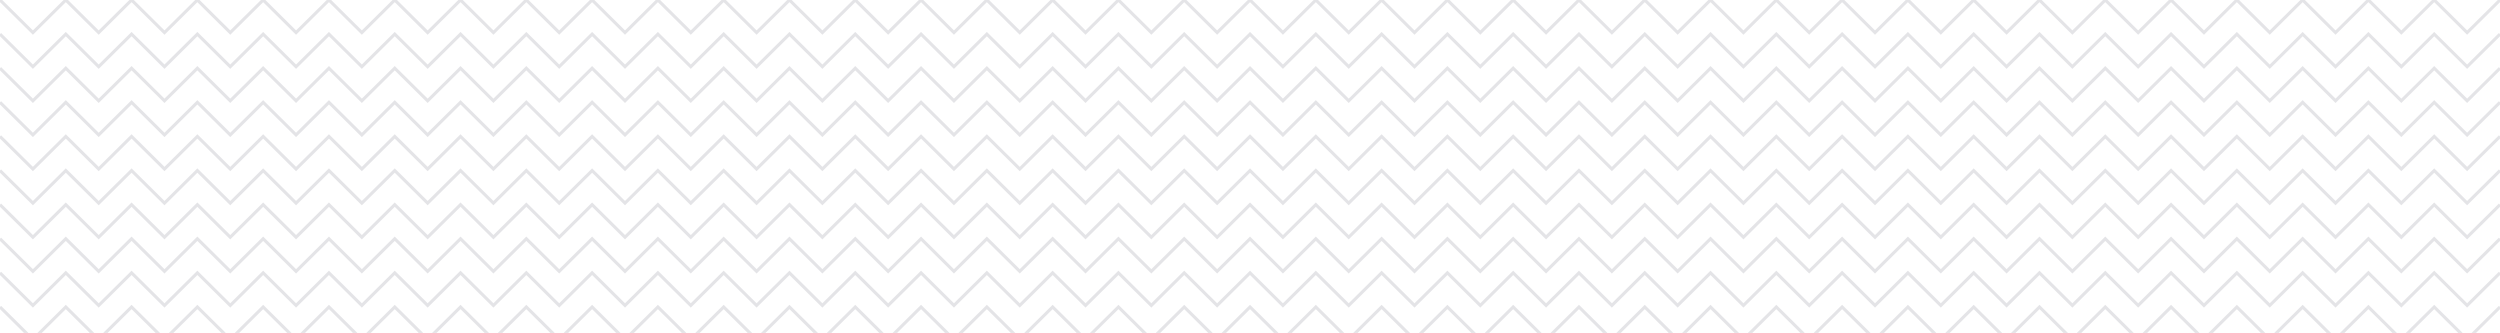 <svg
  width="1607"
  height="214"
  viewBox="0 0 1607 214"
  fill="none"
  xmlns="http://www.w3.org/2000/svg"
>
<path
    d="M0 0L21.15 20.947L42.292 0L63.434 20.947L84.576 0L105.725 20.947L126.867 0L148.009 20.947L169.159 0L190.301 20.947L211.451 0L232.593 20.947L253.735 0L274.885 20.947L296.027 0L317.168 20.947L338.318 0L359.46 20.947L380.61 0L401.752 20.947L422.894 0L444.036 20.947L465.178 0L486.328 20.947L507.469 0L528.619 20.947L549.761 0L570.903 20.947L592.053 0L613.195 20.947L634.345 0L655.495 20.947L676.637 0L697.779 20.947L718.929 0L740.078 20.947L761.22 0L782.37 20.947L803.52 0L824.662 20.947L845.812 0L866.954 20.947L888.096 0L909.238 20.947L930.388 0L951.529 20.947L972.671 0L993.813 20.947L1014.96 0L1036.11 20.947L1057.25 0L1078.39 20.947L1099.53 0L1120.68 20.947L1141.82 0L1162.96 20.947L1184.11 0L1205.26 20.947L1226.4 0L1247.55 20.947L1268.69 0L1289.83 20.947L1310.98 0L1332.12 20.947L1353.27 0L1374.42 20.947L1395.56 0L1416.71 20.947L1437.85 0L1458.99 20.947L1480.14 0L1501.28 20.947L1522.42 0L1543.57 20.947L1564.72 0L1585.86 20.947L1607 0M1607 21.93L1585.86 42.87L1564.72 21.93L1543.57 42.87L1522.42 21.93L1501.28 42.87L1480.14 21.93L1458.99 42.87L1437.85 21.93L1416.71 42.87L1395.56 21.93L1374.42 42.87L1353.27 21.93L1332.12 42.87L1310.98 21.93L1289.83 42.87L1268.69 21.93L1247.55 42.87L1226.4 21.93L1205.26 42.87L1184.11 21.93L1162.96 42.87L1141.82 21.93L1120.68 42.87L1099.53 21.93L1078.39 42.87L1057.25 21.93L1036.11 42.87L1014.96 21.93L993.813 42.87L972.671 21.93L951.529 42.87L930.388 21.93L909.238 42.87L888.096 21.93L866.954 42.87L845.812 21.93L824.662 42.87L803.52 21.93L782.37 42.87L761.22 21.93L740.078 42.87L718.929 21.93L697.779 42.87L676.637 21.93L655.495 42.87L634.345 21.93L613.195 42.87L592.053 21.93L570.903 42.87L549.761 21.93L528.619 42.87L507.469 21.93L486.328 42.87L465.178 21.93L444.036 42.87L422.894 21.93L401.752 42.87L380.61 21.93L359.46 42.87L338.318 21.93L317.168 42.87L296.027 21.93L274.885 42.87L253.735 21.93L232.593 42.87L211.451 21.93L190.301 42.87L169.159 21.93L148.009 42.87L126.867 21.93L105.725 42.87L84.576 21.93L63.434 42.87L42.292 21.93L21.15 42.87L0 21.93M0 43.853L21.15 64.792L42.292 43.853L63.434 64.792L84.576 43.853L105.725 64.792L126.867 43.853L148.009 64.792L169.159 43.853L190.301 64.792L211.451 43.853L232.593 64.792L253.735 43.853L274.885 64.792L296.027 43.853L317.168 64.792L338.318 43.853L359.46 64.792L380.61 43.853L401.752 64.792L422.894 43.853L444.036 64.792L465.178 43.853L486.328 64.792L507.469 43.853L528.619 64.792L549.761 43.853L570.903 64.792L592.053 43.853L613.195 64.792L634.345 43.853L655.495 64.792L676.637 43.853L697.779 64.792L718.929 43.853L740.078 64.792L761.22 43.853L782.37 64.792L803.52 43.853L824.662 64.792L845.812 43.853L866.954 64.792L888.096 43.853L909.238 64.792L930.388 43.853L951.529 64.792L972.671 43.853L993.813 64.792L1014.96 43.853L1036.11 64.792L1057.25 43.853L1078.39 64.792L1099.53 43.853L1120.68 64.792L1141.82 43.853L1162.96 64.792L1184.11 43.853L1205.26 64.792L1226.4 43.853L1247.55 64.792L1268.69 43.853L1289.83 64.792L1310.98 43.853L1332.12 64.792L1353.27 43.853L1374.42 64.792L1395.56 43.853L1416.71 64.792L1437.85 43.853L1458.99 64.792L1480.14 43.853L1501.28 64.792L1522.42 43.853L1543.57 64.792L1564.72 43.853L1585.86 64.792L1607 43.853M1607 65.775L1585.86 86.722L1564.72 65.775L1543.57 86.722L1522.42 65.775L1501.28 86.722L1480.14 65.775L1458.99 86.722L1437.85 65.775L1416.71 86.722L1395.56 65.775L1374.42 86.722L1353.27 65.775L1332.12 86.722L1310.98 65.775L1289.83 86.722L1268.69 65.775L1247.55 86.722L1226.4 65.775L1205.26 86.722L1184.11 65.775L1162.96 86.722L1141.82 65.775L1120.68 86.722L1099.53 65.775L1078.39 86.722L1057.25 65.775L1036.11 86.722L1014.96 65.775L993.813 86.722L972.671 65.775L951.529 86.722L930.388 65.775L909.238 86.722L888.096 65.775L866.954 86.722L845.812 65.775L824.662 86.722L803.52 65.775L782.37 86.722L761.22 65.775L740.078 86.722L718.929 65.775L697.779 86.722L676.637 65.775L655.495 86.722L634.345 65.775L613.195 86.722L592.053 65.775L570.903 86.722L549.761 65.775L528.619 86.722L507.469 65.775L486.328 86.722L465.178 65.775L444.036 86.722L422.894 65.775L401.752 86.722L380.61 65.775L359.46 86.722L338.318 65.775L317.168 86.722L296.027 65.775L274.885 86.722L253.735 65.775L232.593 86.722L211.451 65.775L190.301 86.722L169.159 65.775L148.009 86.722L126.867 65.775L105.725 86.722L84.576 65.775L63.434 86.722L42.292 65.775L21.15 86.722L0 65.775M0 87.698L21.15 108.645L42.292 87.698L63.434 108.645L84.576 87.698L105.725 108.645L126.867 87.698L148.009 108.645L169.159 87.698L190.301 108.645L211.451 87.698L232.593 108.645L253.735 87.698L274.885 108.645L296.027 87.698L317.168 108.645L338.318 87.698L359.46 108.645L380.61 87.698L401.752 108.645L422.894 87.698L444.036 108.645L465.178 87.698L486.328 108.645L507.469 87.698L528.619 108.645L549.761 87.698L570.903 108.645L592.053 87.698L613.195 108.645L634.345 87.698L655.495 108.645L676.637 87.698L697.779 108.645L718.929 87.698L740.078 108.645L761.22 87.698L782.37 108.645L803.52 87.698L824.662 108.645L845.812 87.698L866.954 108.645L888.096 87.698L909.238 108.645L930.388 87.698L951.529 108.645L972.671 87.698L993.813 108.645L1014.96 87.698L1036.11 108.645L1057.25 87.698L1078.39 108.645L1099.53 87.698L1120.68 108.645L1141.82 87.698L1162.96 108.645L1184.11 87.698L1205.26 108.645L1226.4 87.698L1247.55 108.645L1268.69 87.698L1289.83 108.645L1310.98 87.698L1332.12 108.645L1353.27 87.698L1374.42 108.645L1395.56 87.698L1416.71 108.645L1437.85 87.698L1458.99 108.645L1480.14 87.698L1501.28 108.645L1522.42 87.698L1543.57 108.645L1564.72 87.698L1585.86 108.645L1607 87.698M1607 109.628L1585.86 130.567L1564.72 109.628L1543.57 130.567L1522.42 109.628L1501.28 130.567L1480.14 109.628L1458.99 130.567L1437.85 109.628L1416.71 130.567L1395.56 109.628L1374.42 130.567L1353.27 109.628L1332.12 130.567L1310.98 109.628L1289.83 130.567L1268.69 109.628L1247.55 130.567L1226.4 109.628L1205.26 130.567L1184.11 109.628L1162.96 130.567L1141.82 109.628L1120.68 130.567L1099.53 109.628L1078.39 130.567L1057.25 109.628L1036.11 130.567L1014.96 109.628L993.813 130.567L972.671 109.628L951.529 130.567L930.388 109.628L909.238 130.567L888.096 109.628L866.954 130.567L845.812 109.628L824.662 130.567L803.52 109.628L782.37 130.567L761.22 109.628L740.078 130.567L718.929 109.628L697.779 130.567L676.637 109.628L655.495 130.567L634.345 109.628L613.195 130.567L592.053 109.628L570.903 130.567L549.761 109.628L528.619 130.567L507.469 109.628L486.328 130.567L465.178 109.628L444.036 130.567L422.894 109.628L401.752 130.567L380.61 109.628L359.46 130.567L338.318 109.628L317.168 130.567L296.027 109.628L274.885 130.567L253.735 109.628L232.593 130.567L211.451 109.628L190.301 130.567L169.159 109.628L148.009 130.567L126.867 109.628L105.725 130.567L84.576 109.628L63.434 130.567L42.292 109.628L21.15 130.567L0 109.628M0 131.55L21.15 152.489L42.292 131.55L63.434 152.489L84.576 131.55L105.725 152.489L126.867 131.55L148.009 152.489L169.159 131.55L190.301 152.489L211.451 131.55L232.593 152.489L253.735 131.55L274.885 152.489L296.027 131.55L317.168 152.489L338.318 131.55L359.46 152.489L380.61 131.55L401.752 152.489L422.894 131.55L444.036 152.489L465.178 131.55L486.328 152.489L507.469 131.55L528.619 152.489L549.761 131.55L570.903 152.489L592.053 131.55L613.195 152.489L634.345 131.55L655.495 152.489L676.637 131.55L697.779 152.489L718.929 131.55L740.078 152.489L761.22 131.55L782.37 152.489L803.52 131.55L824.662 152.489L845.812 131.55L866.954 152.489L888.096 131.55L909.238 152.489L930.388 131.55L951.529 152.489L972.671 131.55L993.813 152.489L1014.96 131.55L1036.11 152.489L1057.25 131.55L1078.39 152.489L1099.53 131.55L1120.68 152.489L1141.82 131.55L1162.96 152.489L1184.11 131.55L1205.26 152.489L1226.4 131.55L1247.55 152.489L1268.69 131.55L1289.83 152.489L1310.98 131.55L1332.12 152.489L1353.27 131.55L1374.42 152.489L1395.56 131.55L1416.71 152.489L1437.85 131.55L1458.99 152.489L1480.14 131.55L1501.28 152.489L1522.42 131.55L1543.57 152.489L1564.72 131.55L1585.86 152.489L1607 131.55M1607 153.473L1585.86 174.42L1564.72 153.473L1543.57 174.42L1522.42 153.473L1501.28 174.42L1480.14 153.473L1458.99 174.42L1437.85 153.473L1416.71 174.42L1395.56 153.473L1374.42 174.42L1353.27 153.473L1332.12 174.42L1310.98 153.473L1289.83 174.42L1268.69 153.473L1247.55 174.42L1226.4 153.473L1205.26 174.42L1184.11 153.473L1162.96 174.42L1141.82 153.473L1120.68 174.42L1099.53 153.473L1078.39 174.42L1057.25 153.473L1036.11 174.42L1014.96 153.473L993.813 174.42L972.671 153.473L951.529 174.42L930.388 153.473L909.238 174.42L888.096 153.473L866.954 174.42L845.812 153.473L824.662 174.42L803.52 153.473L782.37 174.42L761.22 153.473L740.078 174.42L718.929 153.473L697.779 174.42L676.637 153.473L655.495 174.42L634.345 153.473L613.195 174.42L592.053 153.473L570.903 174.42L549.761 153.473L528.619 174.42L507.469 153.473L486.328 174.42L465.178 153.473L444.036 174.42L422.894 153.473L401.752 174.42L380.61 153.473L359.46 174.42L338.318 153.473L317.168 174.42L296.027 153.473L274.885 174.42L253.735 153.473L232.593 174.42L211.451 153.473L190.301 174.42L169.159 153.473L148.009 174.42L126.867 153.473L105.725 174.42L84.576 153.473L63.434 174.42L42.292 153.473L21.15 174.42L0 153.473M0 175.395L21.15 196.342L42.292 175.395L63.434 196.342L84.576 175.395L105.725 196.342L126.867 175.395L148.009 196.342L169.159 175.395L190.301 196.342L211.451 175.395L232.593 196.342L253.735 175.395L274.885 196.342L296.027 175.395L317.168 196.342L338.318 175.395L359.46 196.342L380.61 175.395L401.752 196.342L422.894 175.395L444.036 196.342L465.178 175.395L486.328 196.342L507.469 175.395L528.619 196.342L549.761 175.395L570.903 196.342L592.053 175.395L613.195 196.342L634.345 175.395L655.495 196.342L676.637 175.395L697.779 196.342L718.929 175.395L740.078 196.342L761.22 175.395L782.37 196.342L803.52 175.395L824.662 196.342L845.812 175.395L866.954 196.342L888.096 175.395L909.238 196.342L930.388 175.395L951.529 196.342L972.671 175.395L993.813 196.342L1014.96 175.395L1036.11 196.342L1057.25 175.395L1078.39 196.342L1099.53 175.395L1120.68 196.342L1141.82 175.395L1162.96 196.342L1184.11 175.395L1205.26 196.342L1226.4 175.395L1247.55 196.342L1268.69 175.395L1289.83 196.342L1310.98 175.395L1332.12 196.342L1353.27 175.395L1374.42 196.342L1395.56 175.395L1416.71 196.342L1437.85 175.395L1458.99 196.342L1480.14 175.395L1501.28 196.342L1522.42 175.395L1543.57 196.342L1564.72 175.395L1585.86 196.342L1607 175.395M1607 197.325L1585.86 218.265L1564.72 197.325L1543.57 218.265L1522.42 197.325L1501.28 218.265L1480.14 197.325L1458.99 218.265L1437.85 197.325L1416.71 218.265L1395.56 197.325L1374.42 218.265L1353.27 197.325L1332.12 218.265L1310.98 197.325L1289.83 218.265L1268.69 197.325L1247.55 218.265L1226.4 197.325L1205.26 218.265L1184.11 197.325L1162.96 218.265L1141.82 197.325L1120.68 218.265L1099.53 197.325L1078.39 218.265L1057.25 197.325L1036.11 218.265L1014.96 197.325L993.813 218.265L972.671 197.325L951.529 218.265L930.388 197.325L909.238 218.265L888.096 197.325L866.954 218.265L845.812 197.325L824.662 218.265L803.52 197.325L782.37 218.265L761.22 197.325L740.078 218.265L718.929 197.325L697.779 218.265L676.637 197.325L655.495 218.265L634.345 197.325L613.195 218.265L592.053 197.325L570.903 218.265L549.761 197.325L528.619 218.265L507.469 197.325L486.328 218.265L465.178 197.325L444.036 218.265L422.894 197.325L401.752 218.265L380.61 197.325L359.46 218.265L338.318 197.325L317.168 218.265L296.027 197.325L274.885 218.265L253.735 197.325L232.593 218.265L211.451 197.325L190.301 218.265L169.159 197.325L148.009 218.265L126.867 197.325L105.725 218.265L84.576 197.325L63.434 218.265L42.292 197.325L21.15 218.265L0 197.325M0 306.945L21.15 327.884L42.292 306.945L63.434 327.884L84.576 306.945L105.725 327.884L126.867 306.945L148.009 327.884L169.159 306.945L190.301 327.884L211.451 306.945L232.593 327.884L253.735 306.945L274.885 327.884L296.027 306.945L317.168 327.884L338.318 306.945L359.46 327.884L380.61 306.945L401.752 327.884L422.894 306.945L444.036 327.884L465.178 306.945L486.328 327.884L507.469 306.945L528.619 327.884L549.761 306.945L570.903 327.884L592.053 306.945L613.195 327.884L634.345 306.945L655.495 327.884L676.637 306.945L697.779 327.884L718.929 306.945L740.078 327.884L761.22 306.945L782.37 327.884L803.52 306.945L824.662 327.884L845.812 306.945L866.954 327.884L888.096 306.945L909.238 327.884L930.388 306.945L951.529 327.884L972.671 306.945L993.813 327.884L1014.96 306.945L1036.11 327.884L1057.25 306.945L1078.39 327.884L1099.53 306.945L1120.68 327.884L1141.82 306.945L1162.96 327.884L1184.11 306.945L1205.26 327.884L1226.4 306.945L1247.55 327.884L1268.69 306.945L1289.83 327.884L1310.98 306.945L1332.12 327.884L1353.27 306.945L1374.42 327.884L1395.56 306.945L1416.71 327.884L1437.85 306.945L1458.99 327.884L1480.14 306.945L1501.28 327.884L1522.42 306.945L1543.57 327.884L1564.72 306.945L1585.86 327.884L1607 306.945M1607 285.023L1585.86 305.962L1564.72 285.023L1543.57 305.962L1522.42 285.023L1501.28 305.962L1480.14 285.023L1458.99 305.962L1437.85 285.023L1416.71 305.962L1395.56 285.023L1374.42 305.962L1353.27 285.023L1332.12 305.962L1310.98 285.023L1289.83 305.962L1268.69 285.023L1247.55 305.962L1226.4 285.023L1205.26 305.962L1184.11 285.023L1162.96 305.962L1141.82 285.023L1120.68 305.962L1099.53 285.023L1078.39 305.962L1057.25 285.023L1036.11 305.962L1014.96 285.023L993.813 305.962L972.671 285.023L951.529 305.962L930.388 285.023L909.238 305.962L888.096 285.023L866.954 305.962L845.812 285.023L824.662 305.962L803.52 285.023L782.37 305.962L761.22 285.023L740.078 305.962L718.929 285.023L697.779 305.962L676.637 285.023L655.495 305.962L634.345 285.023L613.195 305.962L592.053 285.023L570.903 305.962L549.761 285.023L528.619 305.962L507.469 285.023L486.328 305.962L465.178 285.023L444.036 305.962L422.894 285.023L401.752 305.962L380.61 285.023L359.46 305.962L338.318 285.023L317.168 305.962L296.027 285.023L274.885 305.962L253.735 285.023L232.593 305.962L211.451 285.023L190.301 305.962L169.159 285.023L148.009 305.962L126.867 285.023L105.725 305.962L84.576 285.023L63.434 305.962L42.292 285.023L21.15 305.962L0 285.023M0 263.101L21.15 284.04L42.292 263.101L63.434 284.04L84.576 263.101L105.725 284.04L126.867 263.101L148.009 284.04L169.159 263.101L190.301 284.04L211.451 263.101L232.593 284.04L253.735 263.101L274.885 284.04L296.027 263.101L317.168 284.04L338.318 263.101L359.46 284.04L380.61 263.101L401.752 284.04L422.894 263.101L444.036 284.04L465.178 263.101L486.328 284.04L507.469 263.101L528.619 284.04L549.761 263.101L570.903 284.04L592.053 263.101L613.195 284.04L634.345 263.101L655.495 284.04L676.637 263.101L697.779 284.04L718.929 263.101L740.078 284.04L761.22 263.101L782.37 284.04L803.52 263.101L824.662 284.04L845.812 263.101L866.954 284.04L888.096 263.101L909.238 284.04L930.388 263.101L951.529 284.04L972.671 263.101L993.813 284.04L1014.96 263.101L1036.11 284.04L1057.25 263.101L1078.39 284.04L1099.53 263.101L1120.68 284.04L1141.82 263.101L1162.96 284.04L1184.11 263.101L1205.26 284.04L1226.4 263.101L1247.55 284.04L1268.69 263.101L1289.83 284.04L1310.98 263.101L1332.12 284.04L1353.27 263.101L1374.42 284.04L1395.56 263.101L1416.71 284.04L1437.85 263.101L1458.99 284.04L1480.14 263.101L1501.28 284.04L1522.42 263.101L1543.57 284.04L1564.72 263.101L1585.86 284.04L1607 263.101M1607 241.17L1585.86 262.117L1564.72 241.17L1543.57 262.117L1522.42 241.17L1501.28 262.117L1480.14 241.17L1458.99 262.117L1437.85 241.17L1416.71 262.117L1395.56 241.17L1374.42 262.117L1353.27 241.17L1332.12 262.117L1310.98 241.17L1289.83 262.117L1268.69 241.17L1247.55 262.117L1226.4 241.17L1205.26 262.117L1184.11 241.17L1162.96 262.117L1141.82 241.17L1120.68 262.117L1099.53 241.17L1078.39 262.117L1057.25 241.17L1036.11 262.117L1014.96 241.17L993.813 262.117L972.671 241.17L951.529 262.117L930.388 241.17L909.238 262.117L888.096 241.17L866.954 262.117L845.812 241.17L824.662 262.117L803.52 241.17L782.37 262.117L761.22 241.17L740.078 262.117L718.929 241.17L697.779 262.117L676.637 241.17L655.495 262.117L634.345 241.17L613.195 262.117L592.053 241.17L570.903 262.117L549.761 241.17L528.619 262.117L507.469 241.17L486.328 262.117L465.178 241.17L444.036 262.117L422.894 241.17L401.752 262.117L380.61 241.17L359.46 262.117L338.318 241.17L317.168 262.117L296.027 241.17L274.885 262.117L253.735 241.17L232.593 262.117L211.451 241.17L190.301 262.117L169.159 241.17L148.009 262.117L126.867 241.17L105.725 262.117L84.576 241.17L63.434 262.117L42.292 241.17L21.15 262.117L0 241.17M0 219.248L21.15 240.187L42.292 219.248L63.434 240.187L84.576 219.248L105.725 240.187L126.867 219.248L148.009 240.187L169.159 219.248L190.301 240.187L211.451 219.248L232.593 240.187L253.735 219.248L274.885 240.187L296.027 219.248L317.168 240.187L338.318 219.248L359.46 240.187L380.61 219.248L401.752 240.187L422.894 219.248L444.036 240.187L465.178 219.248L486.328 240.187L507.469 219.248L528.619 240.187L549.761 219.248L570.903 240.187L592.053 219.248L613.195 240.187L634.345 219.248L655.495 240.187L676.637 219.248L697.779 240.187L718.929 219.248L740.078 240.187L761.22 219.248L782.37 240.187L803.52 219.248L824.662 240.187L845.812 219.248L866.954 240.187L888.096 219.248L909.238 240.187L930.388 219.248L951.529 240.187L972.671 219.248L993.813 240.187L1014.96 219.248L1036.11 240.187L1057.25 219.248L1078.39 240.187L1099.53 219.248L1120.68 240.187L1141.82 219.248L1162.96 240.187L1184.11 219.248L1205.26 240.187L1226.4 219.248L1247.55 240.187L1268.69 219.248L1289.83 240.187L1310.98 219.248L1332.12 240.187L1353.27 219.248L1374.42 240.187L1395.56 219.248L1416.71 240.187L1437.85 219.248L1458.99 240.187L1480.14 219.248L1501.28 240.187L1522.42 219.248L1543.57 240.187L1564.72 219.248L1585.86 240.187L1607 219.248M1607 328.868L1585.86 349.815L1564.72 328.868L1543.57 349.815L1522.42 328.868L1501.28 349.815L1480.14 328.868L1458.99 349.815L1437.85 328.868L1416.71 349.815L1395.56 328.868L1374.42 349.815L1353.27 328.868L1332.12 349.815L1310.98 328.868L1289.83 349.815L1268.69 328.868L1247.55 349.815L1226.4 328.868L1205.26 349.815L1184.11 328.868L1162.96 349.815L1141.82 328.868L1120.68 349.815L1099.53 328.868L1078.39 349.815L1057.25 328.868L1036.11 349.815L1014.96 328.868L993.813 349.815L972.671 328.868L951.529 349.815L930.388 328.868L909.238 349.815L888.096 328.868L866.954 349.815L845.812 328.868L824.662 349.815L803.52 328.868L782.37 349.815L761.22 328.868L740.078 349.815L718.929 328.868L697.779 349.815L676.637 328.868L655.495 349.815L634.345 328.868L613.195 349.815L592.053 328.868L570.903 349.815L549.761 328.868L528.619 349.815L507.469 328.868L486.328 349.815L465.178 328.868L444.036 349.815L422.894 328.868L401.752 349.815L380.61 328.868L359.46 349.815L338.318 328.868L317.168 349.815L296.027 328.868L274.885 349.815L253.735 328.868L232.593 349.815L211.451 328.868L190.301 349.815L169.159 328.868L148.009 349.815L126.867 328.868L105.725 349.815L84.576 328.868L63.434 349.815L42.292 328.868L21.15 349.815L0 328.868M0 350.798L21.15 371.737L42.292 350.798L63.434 371.737L84.576 350.798L105.725 371.737L126.867 350.798L148.009 371.737L169.159 350.798L190.301 371.737L211.451 350.798L232.593 371.737L253.735 350.798L274.885 371.737L296.027 350.798L317.168 371.737L338.318 350.798L359.46 371.737L380.61 350.798L401.752 371.737L422.894 350.798L444.036 371.737L465.178 350.798L486.328 371.737L507.469 350.798L528.619 371.737L549.761 350.798L570.903 371.737L592.053 350.798L613.195 371.737L634.345 350.798L655.495 371.737L676.637 350.798L697.779 371.737L718.929 350.798L740.078 371.737L761.22 350.798L782.37 371.737L803.52 350.798L824.662 371.737L845.812 350.798L866.954 371.737L888.096 350.798L909.238 371.737L930.388 350.798L951.529 371.737L972.671 350.798L993.813 371.737L1014.96 350.798L1036.11 371.737L1057.25 350.798L1078.39 371.737L1099.53 350.798L1120.68 371.737L1141.82 350.798L1162.96 371.737L1184.11 350.798L1205.26 371.737L1226.4 350.798L1247.55 371.737L1268.69 350.798L1289.83 371.737L1310.98 350.798L1332.12 371.737L1353.27 350.798L1374.42 371.737L1395.56 350.798L1416.71 371.737L1437.85 350.798L1458.99 371.737L1480.14 350.798L1501.28 371.737L1522.42 350.798L1543.57 371.737L1564.72 350.798L1585.86 371.737L1607 350.798M1607 372.72L1585.86 393.66L1564.72 372.72L1543.57 393.66L1522.42 372.72L1501.28 393.66L1480.14 372.72L1458.99 393.66L1437.85 372.72L1416.71 393.66L1395.56 372.72L1374.42 393.66L1353.27 372.72L1332.12 393.66L1310.98 372.72L1289.83 393.66L1268.69 372.72L1247.55 393.66L1226.4 372.72L1205.26 393.66L1184.11 372.72L1162.96 393.66L1141.82 372.72L1120.68 393.66L1099.53 372.72L1078.39 393.66L1057.25 372.72L1036.11 393.66L1014.96 372.72L993.813 393.66L972.671 372.72L951.529 393.66L930.388 372.72L909.238 393.66L888.096 372.72L866.954 393.66L845.812 372.72L824.662 393.66L803.52 372.72L782.37 393.66L761.22 372.72L740.078 393.66L718.929 372.72L697.779 393.66L676.637 372.72L655.495 393.66L634.345 372.72L613.195 393.66L592.053 372.72L570.903 393.66L549.761 372.72L528.619 393.66L507.469 372.72L486.328 393.66L465.178 372.72L444.036 393.66L422.894 372.72L401.752 393.66L380.61 372.72L359.46 393.66L338.318 372.72L317.168 393.66L296.027 372.72L274.885 393.66L253.735 372.72L232.593 393.66L211.451 372.72L190.301 393.66L169.159 372.72L148.009 393.66L126.867 372.72L105.725 393.66L84.576 372.72L63.434 393.66L42.292 372.72L21.15 393.66L0 372.72M0 394.643L21.15 415.59L42.292 394.643L63.434 415.59L84.576 394.643L105.725 415.59L126.867 394.643L148.009 415.59L169.159 394.643L190.301 415.59L211.451 394.643L232.593 415.59L253.735 394.643L274.885 415.59L296.027 394.643L317.168 415.59L338.318 394.643L359.46 415.59L380.61 394.643L401.752 415.59L422.894 394.643L444.036 415.59L465.178 394.643L486.328 415.59L507.469 394.643L528.619 415.59L549.761 394.643L570.903 415.59L592.053 394.643L613.195 415.59L634.345 394.643L655.495 415.59L676.637 394.643L697.779 415.59L718.929 394.643L740.078 415.59L761.22 394.643L782.37 415.59L803.52 394.643L824.662 415.59L845.812 394.643L866.954 415.59L888.096 394.643L909.238 415.59L930.388 394.643L951.529 415.59L972.671 394.643L993.813 415.59L1014.96 394.643L1036.11 415.59L1057.25 394.643L1078.39 415.59L1099.53 394.643L1120.68 415.59L1141.82 394.643L1162.96 415.59L1184.11 394.643L1205.26 415.59L1226.4 394.643L1247.55 415.59L1268.69 394.643L1289.83 415.59L1310.98 394.643L1332.12 415.59L1353.27 394.643L1374.42 415.59L1395.56 394.643L1416.71 415.59L1437.85 394.643L1458.99 415.59L1480.14 394.643L1501.28 415.59L1522.42 394.643L1543.57 415.59L1564.72 394.643L1585.86 415.59L1607 394.643M1607 416.565L1585.86 437.512L1564.72 416.565L1543.57 437.512L1522.42 416.565L1501.28 437.512L1480.14 416.565L1458.99 437.512L1437.85 416.565L1416.71 437.512L1395.56 416.565L1374.42 437.512L1353.27 416.565L1332.12 437.512L1310.98 416.565L1289.83 437.512L1268.69 416.565L1247.55 437.512L1226.4 416.565L1205.26 437.512L1184.11 416.565L1162.96 437.512L1141.82 416.565L1120.68 437.512L1099.53 416.565L1078.39 437.512L1057.25 416.565L1036.11 437.512L1014.96 416.565L993.813 437.512L972.671 416.565L951.529 437.512L930.388 416.565L909.238 437.512L888.096 416.565L866.954 437.512L845.812 416.565L824.662 437.512L803.52 416.565L782.37 437.512L761.22 416.565L740.078 437.512L718.929 416.565L697.779 437.512L676.637 416.565L655.495 437.512L634.345 416.565L613.195 437.512L592.053 416.565L570.903 437.512L549.761 416.565L528.619 437.512L507.469 416.565L486.328 437.512L465.178 416.565L444.036 437.512L422.894 416.565L401.752 437.512L380.61 416.565L359.46 437.512L338.318 416.565L317.168 437.512L296.027 416.565L274.885 437.512L253.735 416.565L232.593 437.512L211.451 416.565L190.301 437.512L169.159 416.565L148.009 437.512L126.867 416.565L105.725 437.512L84.576 416.565L63.434 437.512L42.292 416.565L21.15 437.512L0 416.565M0 438.496L21.15 459.435L42.292 438.496L63.434 459.435L84.576 438.496L105.725 459.435L126.867 438.496L148.009 459.435L169.159 438.496L190.301 459.435L211.451 438.496L232.593 459.435L253.735 438.496L274.885 459.435L296.027 438.496L317.168 459.435L338.318 438.496L359.46 459.435L380.61 438.496L401.752 459.435L422.894 438.496L444.036 459.435L465.178 438.496L486.328 459.435L507.469 438.496L528.619 459.435L549.761 438.496L570.903 459.435L592.053 438.496L613.195 459.435L634.345 438.496L655.495 459.435L676.637 438.496L697.779 459.435L718.929 438.496L740.078 459.435L761.22 438.496L782.37 459.435L803.52 438.496L824.662 459.435L845.812 438.496L866.954 459.435L888.096 438.496L909.238 459.435L930.388 438.496L951.529 459.435L972.671 438.496L993.813 459.435L1014.96 438.496L1036.11 459.435L1057.25 438.496L1078.39 459.435L1099.53 438.496L1120.68 459.435L1141.82 438.496L1162.96 459.435L1184.11 438.496L1205.26 459.435L1226.4 438.496L1247.55 459.435L1268.69 438.496L1289.83 459.435L1310.98 438.496L1332.12 459.435L1353.27 438.496L1374.42 459.435L1395.56 438.496L1416.71 459.435L1437.85 438.496L1458.99 459.435L1480.14 438.496L1501.28 459.435L1522.42 438.496L1543.57 459.435L1564.72 438.496L1585.86 459.435L1607 438.496M1607 460.418L1585.86 481.357L1564.72 460.418L1543.57 481.357L1522.42 460.418L1501.28 481.357L1480.14 460.418L1458.99 481.357L1437.85 460.418L1416.71 481.357L1395.56 460.418L1374.42 481.357L1353.27 460.418L1332.12 481.357L1310.98 460.418L1289.83 481.357L1268.69 460.418L1247.55 481.357L1226.4 460.418L1205.26 481.357L1184.11 460.418L1162.96 481.357L1141.82 460.418L1120.68 481.357L1099.53 460.418L1078.39 481.357L1057.25 460.418L1036.11 481.357L1014.96 460.418L993.813 481.357L972.671 460.418L951.529 481.357L930.388 460.418L909.238 481.357L888.096 460.418L866.954 481.357L845.812 460.418L824.662 481.357L803.52 460.418L782.37 481.357L761.22 460.418L740.078 481.357L718.929 460.418L697.779 481.357L676.637 460.418L655.495 481.357L634.345 460.418L613.195 481.357L592.053 460.418L570.903 481.357L549.761 460.418L528.619 481.357L507.469 460.418L486.328 481.357L465.178 460.418L444.036 481.357L422.894 460.418L401.752 481.357L380.61 460.418L359.46 481.357L338.318 460.418L317.168 481.357L296.027 460.418L274.885 481.357L253.735 460.418L232.593 481.357L211.451 460.418L190.301 481.357L169.159 460.418L148.009 481.357L126.867 460.418L105.725 481.357L84.576 460.418L63.434 481.357L42.292 460.418L21.15 481.357L0 460.418M0 482.34L21.15 503.288L42.292 482.34L63.434 503.288L84.576 482.34L105.725 503.288L126.867 482.34L148.009 503.288L169.159 482.34L190.301 503.288L211.451 482.34L232.593 503.288L253.735 482.34L274.885 503.288L296.027 482.34L317.168 503.288L338.318 482.34L359.46 503.288L380.61 482.34L401.752 503.288L422.894 482.34L444.036 503.288L465.178 482.34L486.328 503.288L507.469 482.34L528.619 503.288L549.761 482.34L570.903 503.288L592.053 482.34L613.195 503.288L634.345 482.34L655.495 503.288L676.637 482.34L697.779 503.288L718.929 482.34L740.078 503.288L761.22 482.34L782.37 503.288L803.52 482.34L824.662 503.288L845.812 482.34L866.954 503.288L888.096 482.34L909.238 503.288L930.388 482.34L951.529 503.288L972.671 482.34L993.813 503.288L1014.96 482.34L1036.11 503.288L1057.25 482.34L1078.39 503.288L1099.53 482.34L1120.68 503.288L1141.82 482.34L1162.96 503.288L1184.11 482.34L1205.26 503.288L1226.4 482.34L1247.55 503.288L1268.69 482.34L1289.83 503.288L1310.98 482.34L1332.12 503.288L1353.27 482.34L1374.42 503.288L1395.56 482.34L1416.71 503.288L1437.85 482.34L1458.99 503.288L1480.14 482.34L1501.28 503.288L1522.42 482.34L1543.57 503.288L1564.72 482.34L1585.86 503.288L1607 482.34M1607 504.263L1585.86 525.21L1564.72 504.263L1543.57 525.21L1522.42 504.263L1501.28 525.21L1480.14 504.263L1458.99 525.21L1437.85 504.263L1416.71 525.21L1395.56 504.263L1374.42 525.21L1353.27 504.263L1332.12 525.21L1310.98 504.263L1289.83 525.21L1268.69 504.263L1247.55 525.21L1226.4 504.263L1205.26 525.21L1184.11 504.263L1162.96 525.21L1141.82 504.263L1120.68 525.21L1099.53 504.263L1078.39 525.21L1057.25 504.263L1036.11 525.21L1014.96 504.263L993.813 525.21L972.671 504.263L951.529 525.21L930.388 504.263L909.238 525.21L888.096 504.263L866.954 525.21L845.812 504.263L824.662 525.21L803.52 504.263L782.37 525.21L761.22 504.263L740.078 525.21L718.929 504.263L697.779 525.21L676.637 504.263L655.495 525.21L634.345 504.263L613.195 525.21L592.053 504.263L570.903 525.21L549.761 504.263L528.619 525.21L507.469 504.263L486.328 525.21L465.178 504.263L444.036 525.21L422.894 504.263L401.752 525.21L380.61 504.263L359.46 525.21L338.318 504.263L317.168 525.21L296.027 504.263L274.885 525.21L253.735 504.263L232.593 525.21L211.451 504.263L190.301 525.21L169.159 504.263L148.009 525.21L126.867 504.263L105.725 525.21L84.576 504.263L63.434 525.21L42.292 504.263L21.15 525.21L0 504.263M0 526.193L21.15 547.132L42.292 526.193L63.434 547.132L84.576 526.193L105.725 547.132L126.867 526.193L148.009 547.132L169.159 526.193L190.301 547.132L211.451 526.193L232.593 547.132L253.735 526.193L274.885 547.132L296.027 526.193L317.168 547.132L338.318 526.193L359.46 547.132L380.61 526.193L401.752 547.132L422.894 526.193L444.036 547.132L465.178 526.193L486.328 547.132L507.469 526.193L528.619 547.132L549.761 526.193L570.903 547.132L592.053 526.193L613.195 547.132L634.345 526.193L655.495 547.132L676.637 526.193L697.779 547.132L718.929 526.193L740.078 547.132L761.22 526.193L782.37 547.132L803.52 526.193L824.662 547.132L845.812 526.193L866.954 547.132L888.096 526.193L909.238 547.132L930.388 526.193L951.529 547.132L972.671 526.193L993.813 547.132L1014.96 526.193L1036.11 547.132L1057.25 526.193L1078.39 547.132L1099.53 526.193L1120.68 547.132L1141.82 526.193L1162.96 547.132L1184.11 526.193L1205.26 547.132L1226.4 526.193L1247.55 547.132L1268.69 526.193L1289.83 547.132L1310.98 526.193L1332.12 547.132L1353.27 526.193L1374.42 547.132L1395.56 526.193L1416.71 547.132L1437.85 526.193L1458.99 547.132L1480.14 526.193L1501.28 547.132L1522.42 526.193L1543.57 547.132L1564.72 526.193L1585.86 547.132L1607 526.193M1607 548.115L1585.86 569.055L1564.72 548.115L1543.57 569.055L1522.42 548.115L1501.28 569.055L1480.14 548.115L1458.99 569.055L1437.85 548.115L1416.71 569.055L1395.56 548.115L1374.42 569.055L1353.27 548.115L1332.12 569.055L1310.98 548.115L1289.83 569.055L1268.69 548.115L1247.55 569.055L1226.4 548.115L1205.26 569.055L1184.11 548.115L1162.96 569.055L1141.82 548.115L1120.68 569.055L1099.53 548.115L1078.39 569.055L1057.25 548.115L1036.11 569.055L1014.96 548.115L993.813 569.055L972.671 548.115L951.529 569.055L930.388 548.115L909.238 569.055L888.096 548.115L866.954 569.055L845.812 548.115L824.662 569.055L803.52 548.115L782.37 569.055L761.22 548.115L740.078 569.055L718.929 548.115L697.779 569.055L676.637 548.115L655.495 569.055L634.345 548.115L613.195 569.055L592.053 548.115L570.903 569.055L549.761 548.115L528.619 569.055L507.469 548.115L486.328 569.055L465.178 548.115L444.036 569.055L422.894 548.115L401.752 569.055L380.61 548.115L359.46 569.055L338.318 548.115L317.168 569.055L296.027 548.115L274.885 569.055L253.735 548.115L232.593 569.055L211.451 548.115L190.301 569.055L169.159 548.115L148.009 569.055L126.867 548.115L105.725 569.055L84.576 548.115L63.434 569.055L42.292 548.115L21.15 569.055L0 548.115M0 570.038L21.15 590.985L42.292 570.038L63.434 590.985L84.576 570.038L105.725 590.985L126.867 570.038L148.009 590.985L169.159 570.038L190.301 590.985L211.451 570.038L232.593 590.985L253.735 570.038L274.885 590.985L296.027 570.038L317.168 590.985L338.318 570.038L359.46 590.985L380.61 570.038L401.752 590.985L422.894 570.038L444.036 590.985L465.178 570.038L486.328 590.985L507.469 570.038L528.619 590.985L549.761 570.038L570.903 590.985L592.053 570.038L613.195 590.985L634.345 570.038L655.495 590.985L676.637 570.038L697.779 590.985L718.929 570.038L740.078 590.985L761.22 570.038L782.37 590.985L803.52 570.038L824.662 590.985L845.812 570.038L866.954 590.985L888.096 570.038L909.238 590.985L930.388 570.038L951.529 590.985L972.671 570.038L993.813 590.985L1014.96 570.038L1036.11 590.985L1057.25 570.038L1078.39 590.985L1099.53 570.038L1120.68 590.985L1141.82 570.038L1162.96 590.985L1184.11 570.038L1205.26 590.985L1226.4 570.038L1247.55 590.985L1268.69 570.038L1289.83 590.985L1310.98 570.038L1332.12 590.985L1353.27 570.038L1374.42 590.985L1395.56 570.038L1416.71 590.985L1437.85 570.038L1458.99 590.985L1480.14 570.038L1501.28 590.985L1522.42 570.038L1543.57 590.985L1564.72 570.038L1585.86 590.985L1607 570.038M1607 591.968L1585.86 612.907L1564.72 591.968L1543.57 612.907L1522.42 591.968L1501.28 612.907L1480.14 591.968L1458.99 612.907L1437.85 591.968L1416.71 612.907L1395.56 591.968L1374.42 612.907L1353.27 591.968L1332.12 612.907L1310.98 591.968L1289.83 612.907L1268.69 591.968L1247.55 612.907L1226.4 591.968L1205.26 612.907L1184.11 591.968L1162.96 612.907L1141.82 591.968L1120.68 612.907L1099.53 591.968L1078.39 612.907L1057.25 591.968L1036.11 612.907L1014.96 591.968L993.813 612.907L972.671 591.968L951.529 612.907L930.388 591.968L909.238 612.907L888.096 591.968L866.954 612.907L845.812 591.968L824.662 612.907L803.52 591.968L782.37 612.907L761.22 591.968L740.078 612.907L718.929 591.968L697.779 612.907L676.637 591.968L655.495 612.907L634.345 591.968L613.195 612.907L592.053 591.968L570.903 612.907L549.761 591.968L528.619 612.907L507.469 591.968L486.328 612.907L465.178 591.968L444.036 612.907L422.894 591.968L401.752 612.907L380.61 591.968L359.46 612.907L338.318 591.968L317.168 612.907L296.027 591.968L274.885 612.907L253.735 591.968L232.593 612.907L211.451 591.968L190.301 612.907L169.159 591.968L148.009 612.907L126.867 591.968L105.725 612.907L84.576 591.968L63.434 612.907L42.292 591.968L21.15 612.907L0 591.968M0 613.891L21.15 634.83L42.292 613.891L63.434 634.83L84.576 613.891L105.725 634.83L126.867 613.891L148.009 634.83L169.159 613.891L190.301 634.83L211.451 613.891L232.593 634.83L253.735 613.891L274.885 634.83L296.027 613.891L317.168 634.83L338.318 613.891L359.46 634.83L380.61 613.891L401.752 634.83L422.894 613.891L444.036 634.83L465.178 613.891L486.328 634.83L507.469 613.891L528.619 634.83L549.761 613.891L570.903 634.83L592.053 613.891L613.195 634.83L634.345 613.891L655.495 634.83L676.637 613.891L697.779 634.83L718.929 613.891L740.078 634.83L761.22 613.891L782.37 634.83L803.52 613.891L824.662 634.83L845.812 613.891L866.954 634.83L888.096 613.891L909.238 634.83L930.388 613.891L951.529 634.83L972.671 613.891L993.813 634.83L1014.96 613.891L1036.11 634.83L1057.25 613.891L1078.39 634.83L1099.53 613.891L1120.68 634.83L1141.82 613.891L1162.96 634.83L1184.11 613.891L1205.26 634.83L1226.4 613.891L1247.55 634.83L1268.69 613.891L1289.83 634.83L1310.98 613.891L1332.12 634.83L1353.27 613.891L1374.42 634.83L1395.56 613.891L1416.71 634.83L1437.85 613.891L1458.99 634.83L1480.14 613.891L1501.28 634.83L1522.42 613.891L1543.57 634.83L1564.72 613.891L1585.86 634.83L1607 613.891M1607 635.813L1585.86 656.752L1564.72 635.813L1543.57 656.752L1522.42 635.813L1501.28 656.752L1480.14 635.813L1458.99 656.752L1437.85 635.813L1416.71 656.752L1395.56 635.813L1374.42 656.752L1353.27 635.813L1332.12 656.752L1310.98 635.813L1289.83 656.752L1268.69 635.813L1247.55 656.752L1226.4 635.813L1205.26 656.752L1184.11 635.813L1162.96 656.752L1141.82 635.813L1120.68 656.752L1099.53 635.813L1078.39 656.752L1057.25 635.813L1036.11 656.752L1014.96 635.813L993.813 656.752L972.671 635.813L951.529 656.752L930.388 635.813L909.238 656.752L888.096 635.813L866.954 656.752L845.812 635.813L824.662 656.752L803.52 635.813L782.37 656.752L761.22 635.813L740.078 656.752L718.929 635.813L697.779 656.752L676.637 635.813L655.495 656.752L634.345 635.813L613.195 656.752L592.053 635.813L570.903 656.752L549.761 635.813L528.619 656.752L507.469 635.813L486.328 656.752L465.178 635.813L444.036 656.752L422.894 635.813L401.752 656.752L380.61 635.813L359.46 656.752L338.318 635.813L317.168 656.752L296.027 635.813L274.885 656.752L253.735 635.813L232.593 656.752L211.451 635.813L190.301 656.752L169.159 635.813L148.009 656.752L126.867 635.813L105.725 656.752L84.576 635.813L63.434 656.752L42.292 635.813L21.15 656.752L0 635.813M0 657.735L21.15 678.683L42.292 657.735L63.434 678.683L84.576 657.735L105.725 678.683L126.867 657.735L148.009 678.683L169.159 657.735L190.301 678.683L211.451 657.735L232.593 678.683L253.735 657.735L274.885 678.683L296.027 657.735L317.168 678.683L338.318 657.735L359.46 678.683L380.61 657.735L401.752 678.683L422.894 657.735L444.036 678.683L465.178 657.735L486.328 678.683L507.469 657.735L528.619 678.683L549.761 657.735L570.903 678.683L592.053 657.735L613.195 678.683L634.345 657.735L655.495 678.683L676.637 657.735L697.779 678.683L718.929 657.735L740.078 678.683L761.22 657.735L782.37 678.683L803.52 657.735L824.662 678.683L845.812 657.735L866.954 678.683L888.096 657.735L909.238 678.683L930.388 657.735L951.529 678.683L972.671 657.735L993.813 678.683L1014.96 657.735L1036.11 678.683L1057.25 657.735L1078.39 678.683L1099.53 657.735L1120.68 678.683L1141.82 657.735L1162.96 678.683L1184.11 657.735L1205.26 678.683L1226.4 657.735L1247.55 678.683L1268.69 657.735L1289.83 678.683L1310.98 657.735L1332.12 678.683L1353.27 657.735L1374.42 678.683L1395.56 657.735L1416.71 678.683L1437.85 657.735L1458.99 678.683L1480.14 657.735L1501.28 678.683L1522.42 657.735L1543.57 678.683L1564.72 657.735L1585.86 678.683L1607 657.735M1607 679.666L1585.86 700.605L1564.72 679.666L1543.57 700.605L1522.42 679.666L1501.28 700.605L1480.14 679.666L1458.99 700.605L1437.85 679.666L1416.71 700.605L1395.56 679.666L1374.42 700.605L1353.27 679.666L1332.12 700.605L1310.98 679.666L1289.83 700.605L1268.69 679.666L1247.55 700.605L1226.4 679.666L1205.26 700.605L1184.11 679.666L1162.96 700.605L1141.82 679.666L1120.68 700.605L1099.53 679.666L1078.39 700.605L1057.25 679.666L1036.11 700.605L1014.96 679.666L993.813 700.605L972.671 679.666L951.529 700.605L930.388 679.666L909.238 700.605L888.096 679.666L866.954 700.605L845.812 679.666L824.662 700.605L803.52 679.666L782.37 700.605L761.22 679.666L740.078 700.605L718.929 679.666L697.779 700.605L676.637 679.666L655.495 700.605L634.345 679.666L613.195 700.605L592.053 679.666L570.903 700.605L549.761 679.666L528.619 700.605L507.469 679.666L486.328 700.605L465.178 679.666L444.036 700.605L422.894 679.666L401.752 700.605L380.61 679.666L359.46 700.605L338.318 679.666L317.168 700.605L296.027 679.666L274.885 700.605L253.735 679.666L232.593 700.605L211.451 679.666L190.301 700.605L169.159 679.666L148.009 700.605L126.867 679.666L105.725 700.605L84.576 679.666L63.434 700.605L42.292 679.666L21.15 700.605L0 679.666M0 701.588L21.15 722.527L42.292 701.588L63.434 722.527L84.576 701.588L105.725 722.527L126.867 701.588L148.009 722.527L169.159 701.588L190.301 722.527L211.451 701.588L232.593 722.527L253.735 701.588L274.885 722.527L296.027 701.588L317.168 722.527L338.318 701.588L359.46 722.527L380.61 701.588L401.752 722.527L422.894 701.588L444.036 722.527L465.178 701.588L486.328 722.527L507.469 701.588L528.619 722.527L549.761 701.588L570.903 722.527L592.053 701.588L613.195 722.527L634.345 701.588L655.495 722.527L676.637 701.588L697.779 722.527L718.929 701.588L740.078 722.527L761.22 701.588L782.37 722.527L803.52 701.588L824.662 722.527L845.812 701.588L866.954 722.527L888.096 701.588L909.238 722.527L930.388 701.588L951.529 722.527L972.671 701.588L993.813 722.527L1014.96 701.588L1036.11 722.527L1057.25 701.588L1078.39 722.527L1099.53 701.588L1120.68 722.527L1141.82 701.588L1162.96 722.527L1184.11 701.588L1205.26 722.527L1226.4 701.588L1247.55 722.527L1268.69 701.588L1289.83 722.527L1310.98 701.588L1332.12 722.527L1353.27 701.588L1374.42 722.527L1395.56 701.588L1416.71 722.527L1437.85 701.588L1458.99 722.527L1480.14 701.588L1501.28 722.527L1522.42 701.588L1543.57 722.527L1564.72 701.588L1585.86 722.527L1607 701.588M1607 723.51L1585.86 744.458L1564.72 723.51L1543.57 744.458L1522.42 723.51L1501.28 744.458L1480.14 723.51L1458.99 744.458L1437.85 723.51L1416.71 744.458L1395.56 723.51L1374.42 744.458L1353.27 723.51L1332.12 744.458L1310.98 723.51L1289.83 744.458L1268.69 723.51L1247.55 744.458L1226.4 723.51L1205.26 744.458L1184.11 723.51L1162.96 744.458L1141.82 723.51L1120.68 744.458L1099.53 723.51L1078.39 744.458L1057.25 723.51L1036.11 744.458L1014.96 723.51L993.813 744.458L972.671 723.51L951.529 744.458L930.388 723.51L909.238 744.458L888.096 723.51L866.954 744.458L845.812 723.51L824.662 744.458L803.52 723.51L782.37 744.458L761.22 723.51L740.078 744.458L718.929 723.51L697.779 744.458L676.637 723.51L655.495 744.458L634.345 723.51L613.195 744.458L592.053 723.51L570.903 744.458L549.761 723.51L528.619 744.458L507.469 723.51L486.328 744.458L465.178 723.51L444.036 744.458L422.894 723.51L401.752 744.458L380.61 723.51L359.46 744.458L338.318 723.51L317.168 744.458L296.027 723.51L274.885 744.458L253.735 723.51L232.593 744.458L211.451 723.51L190.301 744.458L169.159 723.51L148.009 744.458L126.867 723.51L105.725 744.458L84.576 723.51L63.434 744.458L42.292 723.51L21.15 744.458L0 723.51M0 745.433L21.15 766.38L42.292 745.433L63.434 766.38L84.576 745.433L105.725 766.38L126.867 745.433L148.009 766.38L169.159 745.433L190.301 766.38L211.451 745.433L232.593 766.38L253.735 745.433L274.885 766.38L296.027 745.433L317.168 766.38L338.318 745.433L359.46 766.38L380.61 745.433L401.752 766.38L422.894 745.433L444.036 766.38L465.178 745.433L486.328 766.38L507.469 745.433L528.619 766.38L549.761 745.433L570.903 766.38L592.053 745.433L613.195 766.38L634.345 745.433L655.495 766.38L676.637 745.433L697.779 766.38L718.929 745.433L740.078 766.38L761.22 745.433L782.37 766.38L803.52 745.433L824.662 766.38L845.812 745.433L866.954 766.38L888.096 745.433L909.238 766.38L930.388 745.433L951.529 766.38L972.671 745.433L993.813 766.38L1014.96 745.433L1036.11 766.38L1057.25 745.433L1078.39 766.38L1099.53 745.433L1120.68 766.38L1141.82 745.433L1162.96 766.38L1184.11 745.433L1205.26 766.38L1226.4 745.433L1247.55 766.38L1268.69 745.433L1289.83 766.38L1310.98 745.433L1332.12 766.38L1353.27 745.433L1374.42 766.38L1395.56 745.433L1416.71 766.38L1437.85 745.433L1458.99 766.38L1480.14 745.433L1501.28 766.38L1522.42 745.433L1543.57 766.38L1564.72 745.433L1585.86 766.38L1607 745.433M1607 767.363L1585.86 788.302L1564.72 767.363L1543.57 788.302L1522.42 767.363L1501.28 788.302L1480.14 767.363L1458.99 788.302L1437.85 767.363L1416.71 788.302L1395.56 767.363L1374.42 788.302L1353.27 767.363L1332.12 788.302L1310.98 767.363L1289.83 788.302L1268.69 767.363L1247.55 788.302L1226.4 767.363L1205.26 788.302L1184.11 767.363L1162.96 788.302L1141.82 767.363L1120.68 788.302L1099.53 767.363L1078.39 788.302L1057.25 767.363L1036.11 788.302L1014.96 767.363L993.813 788.302L972.671 767.363L951.529 788.302L930.388 767.363L909.238 788.302L888.096 767.363L866.954 788.302L845.812 767.363L824.662 788.302L809.417 763.268L782.37 788.302L761.22 767.363L740.078 788.302L718.929 767.363L697.779 788.302L676.637 767.363L655.495 788.302L634.345 767.363L613.195 788.302L592.053 767.363L570.903 788.302L549.761 767.363L528.619 788.302L507.469 767.363L486.328 788.302L465.178 767.363L444.036 788.302L422.894 767.363L401.752 788.302L380.61 767.363L359.46 788.302L338.318 767.363L317.168 788.302L296.027 767.363L274.885 788.302L253.735 767.363L232.593 788.302L211.451 767.363L190.301 788.302L169.159 767.363L148.009 788.302L126.867 767.363L105.725 788.302L84.576 767.363L63.434 788.302L42.292 767.363L21.15 788.302L0 767.363M0 789.286L21.15 810.225L42.292 789.286L63.434 810.225L84.576 789.286L105.725 810.225L126.867 789.286L148.009 810.225L169.159 789.286L190.301 810.225L211.451 789.286L232.593 810.225L253.735 789.286L274.885 810.225L296.027 789.286L317.168 810.225L338.318 789.286L359.46 810.225L380.61 789.286L401.752 810.225L422.894 789.286L444.036 810.225L465.178 789.286L486.328 810.225L507.469 789.286L528.619 810.225L549.761 789.286L570.903 810.225L592.053 789.286L613.195 810.225L634.345 789.286L655.495 810.225L676.637 789.286L697.779 810.225L718.929 789.286L740.078 810.225L761.22 789.286L782.37 810.225L803.52 789.286L824.662 810.225L845.812 789.286L866.954 810.225L888.096 789.286L909.238 810.225L930.388 789.286L951.529 810.225L972.671 789.286L993.813 810.225L1014.96 789.286L1036.11 810.225L1057.25 789.286L1078.39 810.225L1099.53 789.286L1120.68 810.225L1141.82 789.286L1162.96 810.225L1184.11 789.286L1205.26 810.225L1226.4 789.286L1247.55 810.225L1268.69 789.286L1289.83 810.225L1310.98 789.286L1332.12 810.225L1353.27 789.286L1374.42 810.225L1395.56 789.286L1416.71 810.225L1437.85 789.286L1458.99 810.225L1480.14 789.286L1501.28 810.225L1522.42 789.286L1543.57 810.225L1564.72 789.286L1585.86 810.225L1607 789.286M1607 811.208L1585.86 832.155L1564.72 811.208L1543.57 832.155L1522.42 811.208L1501.28 832.155L1480.14 811.208L1458.99 832.155L1437.85 811.208L1416.71 832.155L1395.56 811.208L1374.42 832.155L1353.27 811.208L1332.12 832.155L1310.98 811.208L1289.83 832.155L1268.69 811.208L1247.55 832.155L1226.4 811.208L1205.26 832.155L1184.11 811.208L1162.96 832.155L1141.82 811.208L1120.68 832.155L1099.53 811.208L1078.39 832.155L1057.25 811.208L1036.11 832.155L1014.96 811.208L993.813 832.155L972.671 811.208L951.529 832.155L930.388 811.208L909.238 832.155L888.096 811.208L866.954 832.155L845.812 811.208L824.662 832.155L803.52 811.208L782.37 832.155L761.22 811.208L740.078 832.155L718.929 811.208L697.779 832.155L676.637 811.208L655.495 832.155L634.345 811.208L613.195 832.155L592.053 811.208L570.903 832.155L549.761 811.208L528.619 832.155L507.469 811.208L486.328 832.155L465.178 811.208L444.036 832.155L422.894 811.208L401.752 832.155L380.61 811.208L359.46 832.155L338.318 811.208L317.168 832.155L296.027 811.208L274.885 832.155L253.735 811.208L232.593 832.155L211.451 811.208L190.301 832.155L169.159 811.208L148.009 832.155L126.867 811.208L105.725 832.155L84.576 811.208L63.434 832.155L42.292 811.208L21.15 832.155L0 811.208M0 833.139L21.15 854.078L42.292 833.139L63.434 854.078L84.576 833.139L105.725 854.078L126.867 833.139L148.009 854.078L169.159 833.139L190.301 854.078L211.451 833.139L232.593 854.078L253.735 833.139L274.885 854.078L296.027 833.139L317.168 854.078L338.318 833.139L359.46 854.078L380.61 833.139L401.752 854.078L422.894 833.139L444.036 854.078L465.178 833.139L486.328 854.078L507.469 833.139L528.619 854.078L549.761 833.139L570.903 854.078L592.053 833.139L613.195 854.078L634.345 833.139L655.495 854.078L676.637 833.139L697.779 854.078L718.929 833.139L740.078 854.078L761.22 833.139L782.37 854.078L807.768 828.929L824.662 854.078L845.812 833.139L866.954 854.078L888.096 833.139L909.238 854.078L930.388 833.139L951.529 854.078L972.671 833.139L993.813 854.078L1014.96 833.139L1036.11 854.078L1057.25 833.139L1078.39 854.078L1099.53 833.139L1120.68 854.078L1141.82 833.139L1162.96 854.078L1184.11 833.139L1205.26 854.078L1226.4 833.139L1247.55 854.078L1268.69 833.139L1289.83 854.078L1310.98 833.139L1332.12 854.078L1353.27 833.139L1374.42 854.078L1395.56 833.139L1416.71 854.078L1437.85 833.139L1458.99 854.078L1480.14 833.139L1501.28 854.078L1522.42 833.139L1543.57 854.078L1564.72 833.139L1585.86 854.078L1607 833.139M1607 855.061L1585.86 876L1564.72 855.061L1543.57 876L1522.42 855.061L1501.28 876L1480.14 855.061L1458.99 876L1437.85 855.061L1416.71 876L1395.56 855.061L1374.42 876L1353.27 855.061L1332.12 876L1310.98 855.061L1289.83 876L1268.69 855.061L1247.55 876L1226.4 855.061L1205.26 876L1184.11 855.061L1162.96 876L1141.82 855.061L1120.68 876L1099.53 855.061L1078.39 876L1057.25 855.061L1036.11 876L1014.96 855.061L993.813 876L972.671 855.061L951.529 876L930.388 855.061L909.238 876L888.096 855.061L866.954 876L845.812 855.061L824.662 876L803.52 855.061L782.37 876L761.22 855.061L740.078 876L718.929 855.061L697.779 876L676.637 855.061L655.495 876L634.345 855.061L613.195 876L592.053 855.061L570.903 876L549.761 855.061L528.619 876L507.469 855.061L486.328 876L465.178 855.061L444.036 876L422.894 855.061L401.752 876L380.61 855.061L359.46 876L338.318 855.061L317.168 876L296.027 855.061L274.885 876L253.735 855.061L232.593 876L211.451 855.061L190.301 876L169.159 855.061L148.009 876L126.867 855.061L105.725 876L84.576 855.061L63.434 876L42.292 855.061L21.15 876L0 855.061"
    stroke="#E4E4E7"
    stroke-width="2"
    stroke-miterlimit="10"
  />
</svg>
